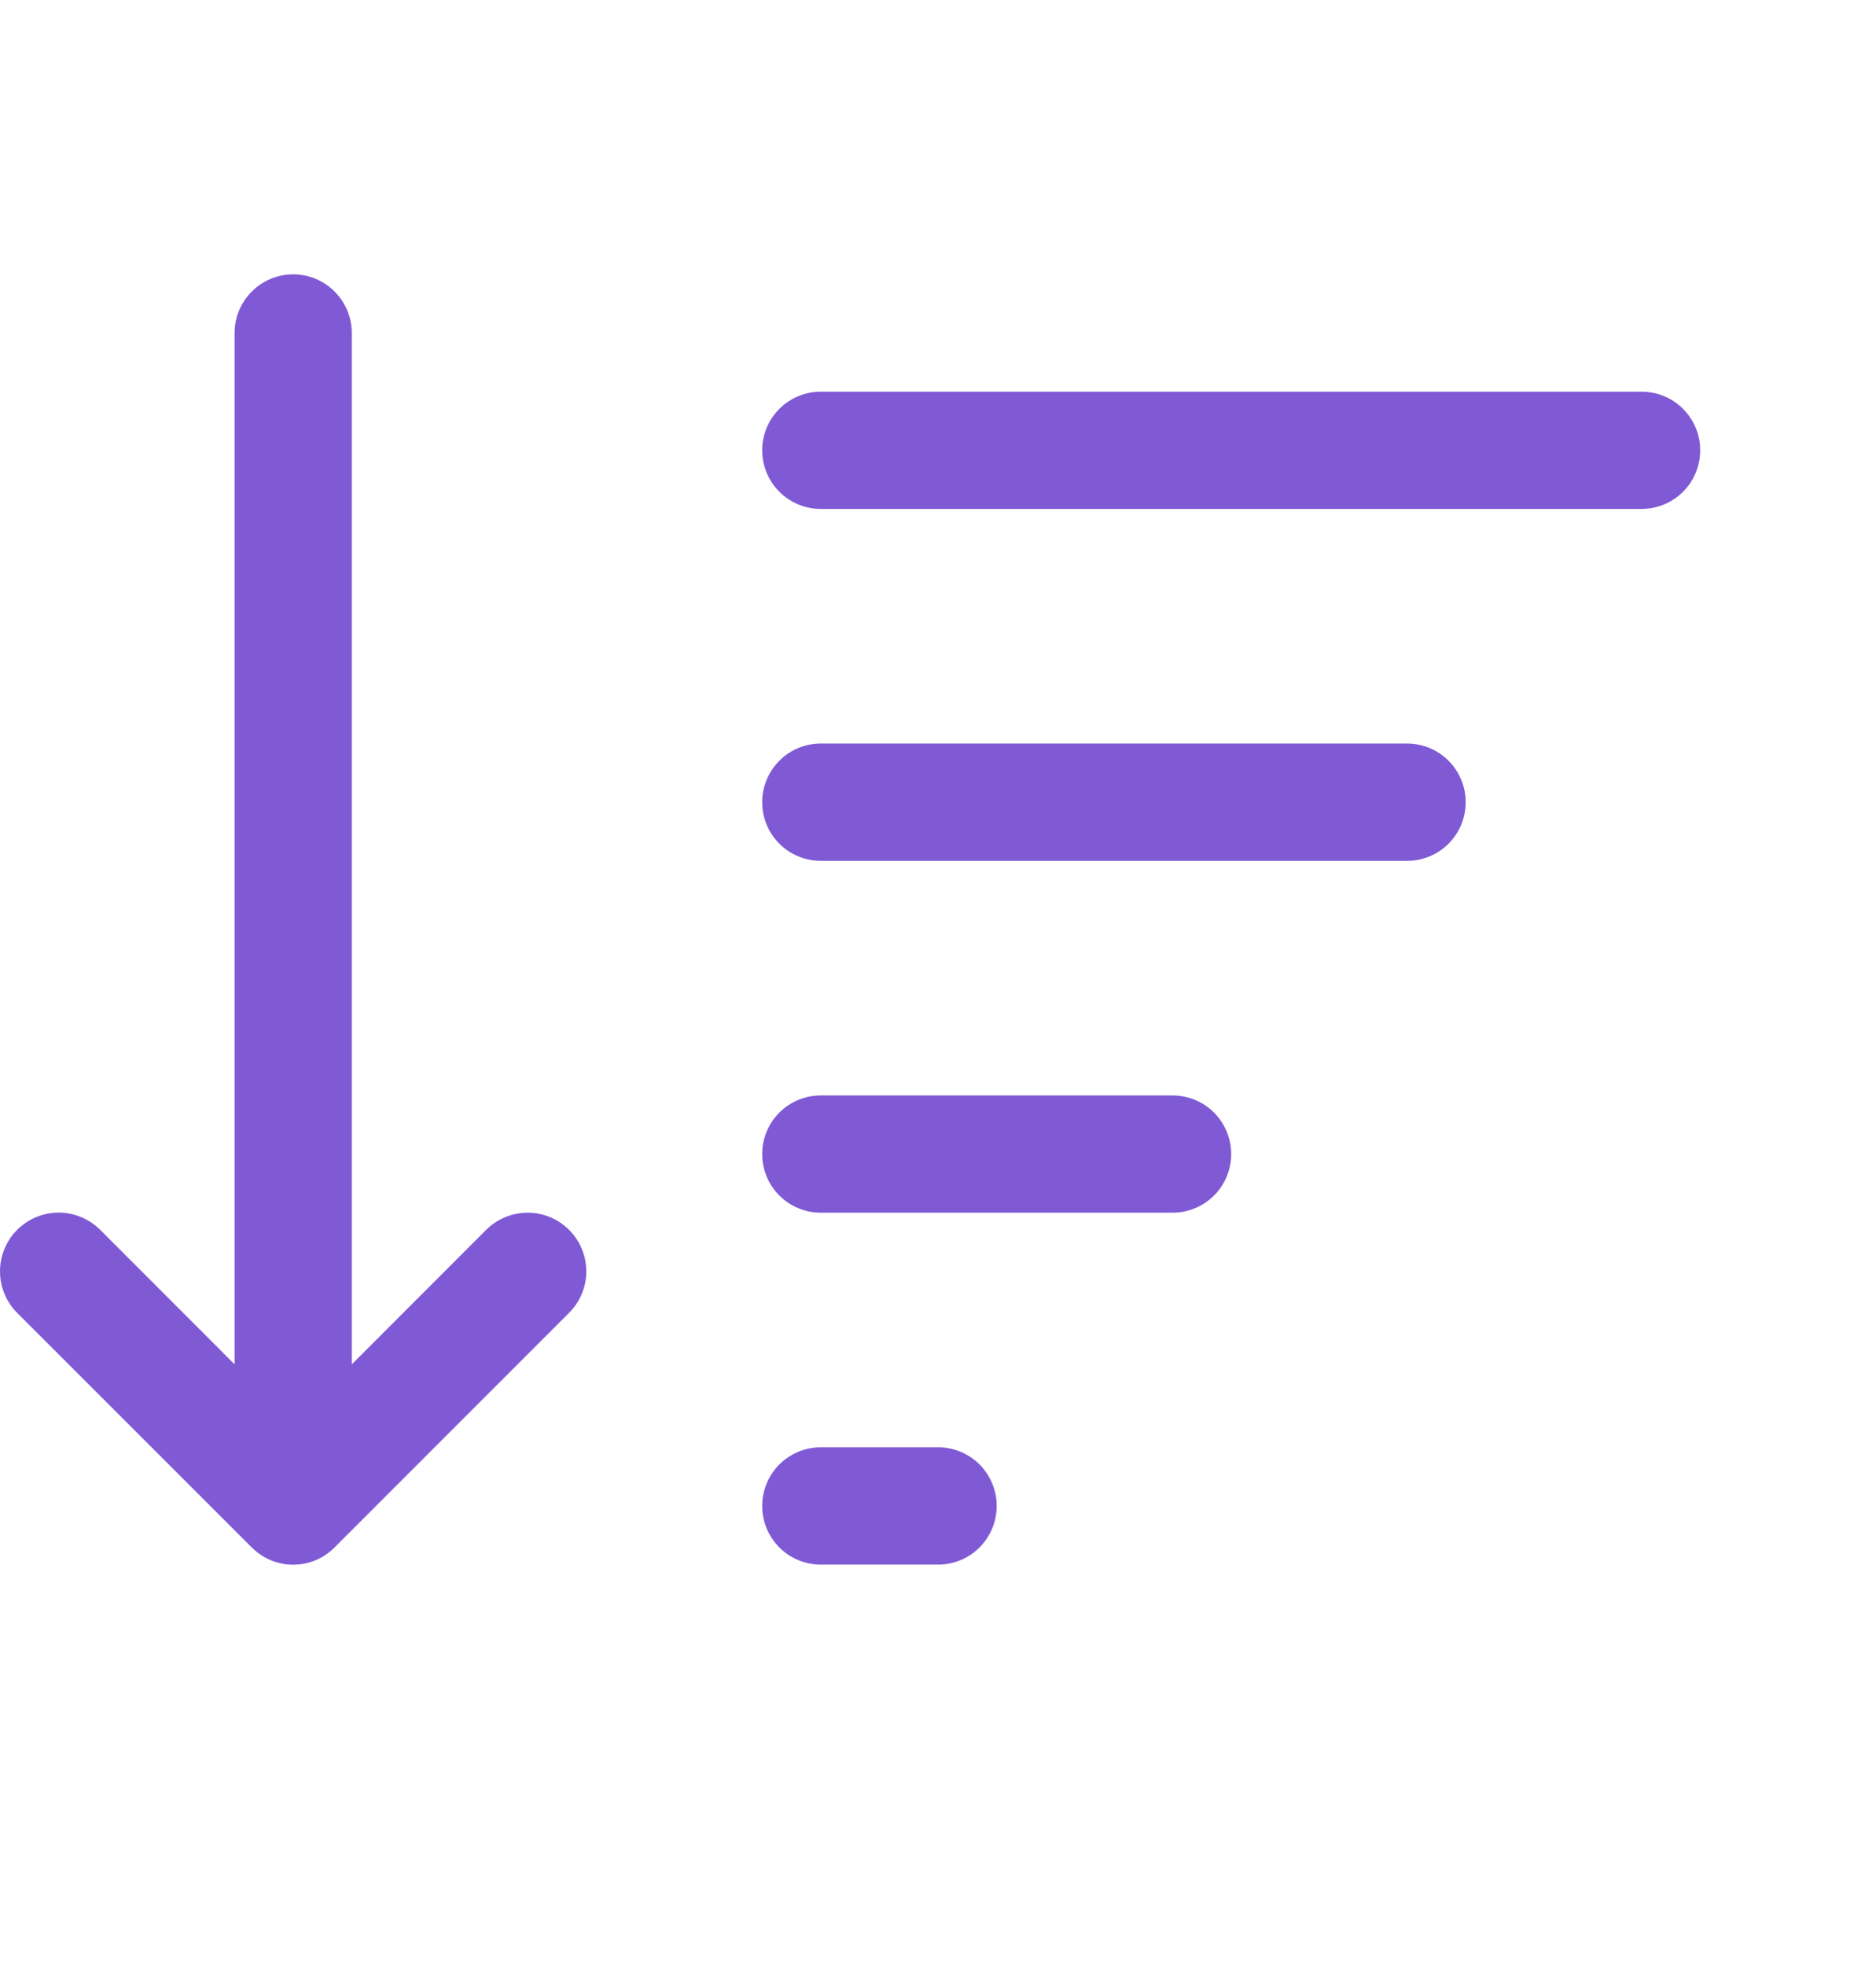 <svg width="21" height="22" viewBox="0 0 21 22" fill="none" xmlns="http://www.w3.org/2000/svg">
<path d="M3.938 3.727C3.938 3.553 3.869 3.386 3.746 3.263C3.623 3.139 3.456 3.07 3.282 3.07C3.108 3.07 2.941 3.139 2.818 3.263C2.695 3.386 2.626 3.553 2.626 3.727V15.267L1.122 13.762C0.998 13.639 0.831 13.569 0.657 13.569C0.483 13.569 0.316 13.639 0.192 13.762C0.069 13.885 4.1059e-09 14.052 0 14.227C-4.1059e-09 14.401 0.069 14.568 0.192 14.691L2.817 17.315L2.827 17.324C2.95 17.444 3.116 17.511 3.288 17.509C3.46 17.508 3.624 17.438 3.745 17.316L6.37 14.691C6.431 14.63 6.48 14.558 6.513 14.478C6.546 14.399 6.563 14.313 6.563 14.227C6.563 14.141 6.546 14.055 6.513 13.976C6.48 13.896 6.432 13.824 6.371 13.763C6.31 13.702 6.238 13.653 6.158 13.62C6.078 13.587 5.993 13.57 5.907 13.57C5.821 13.57 5.735 13.587 5.656 13.62C5.576 13.653 5.503 13.701 5.442 13.762L3.938 15.267V3.727ZM8.532 5.039C8.532 4.865 8.601 4.698 8.724 4.575C8.847 4.452 9.014 4.383 9.188 4.383H18.376C18.55 4.383 18.717 4.452 18.84 4.575C18.963 4.698 19.032 4.865 19.032 5.039C19.032 5.213 18.963 5.38 18.84 5.503C18.717 5.626 18.55 5.695 18.376 5.695H9.188C9.014 5.695 8.847 5.626 8.724 5.503C8.601 5.38 8.532 5.213 8.532 5.039ZM9.188 8.32C9.014 8.32 8.847 8.389 8.724 8.513C8.601 8.636 8.532 8.803 8.532 8.977C8.532 9.151 8.601 9.318 8.724 9.441C8.847 9.564 9.014 9.633 9.188 9.633H15.751C15.925 9.633 16.092 9.564 16.215 9.441C16.338 9.318 16.407 9.151 16.407 8.977C16.407 8.803 16.338 8.636 16.215 8.513C16.092 8.389 15.925 8.32 15.751 8.32H9.188ZM9.188 12.258C9.014 12.258 8.847 12.327 8.724 12.45C8.601 12.573 8.532 12.74 8.532 12.914C8.532 13.088 8.601 13.255 8.724 13.378C8.847 13.501 9.014 13.57 9.188 13.57H13.126C13.3 13.57 13.467 13.501 13.59 13.378C13.713 13.255 13.782 13.088 13.782 12.914C13.782 12.74 13.713 12.573 13.59 12.45C13.467 12.327 13.3 12.258 13.126 12.258H9.188ZM9.188 16.195C9.014 16.195 8.847 16.265 8.724 16.387C8.601 16.511 8.532 16.677 8.532 16.852C8.532 17.026 8.601 17.192 8.724 17.316C8.847 17.439 9.014 17.508 9.188 17.508H10.501C10.675 17.508 10.842 17.439 10.965 17.316C11.088 17.192 11.157 17.026 11.157 16.852C11.157 16.677 11.088 16.511 10.965 16.387C10.842 16.265 10.675 16.195 10.501 16.195H9.188Z" fill="#805AD5"/>
</svg>
